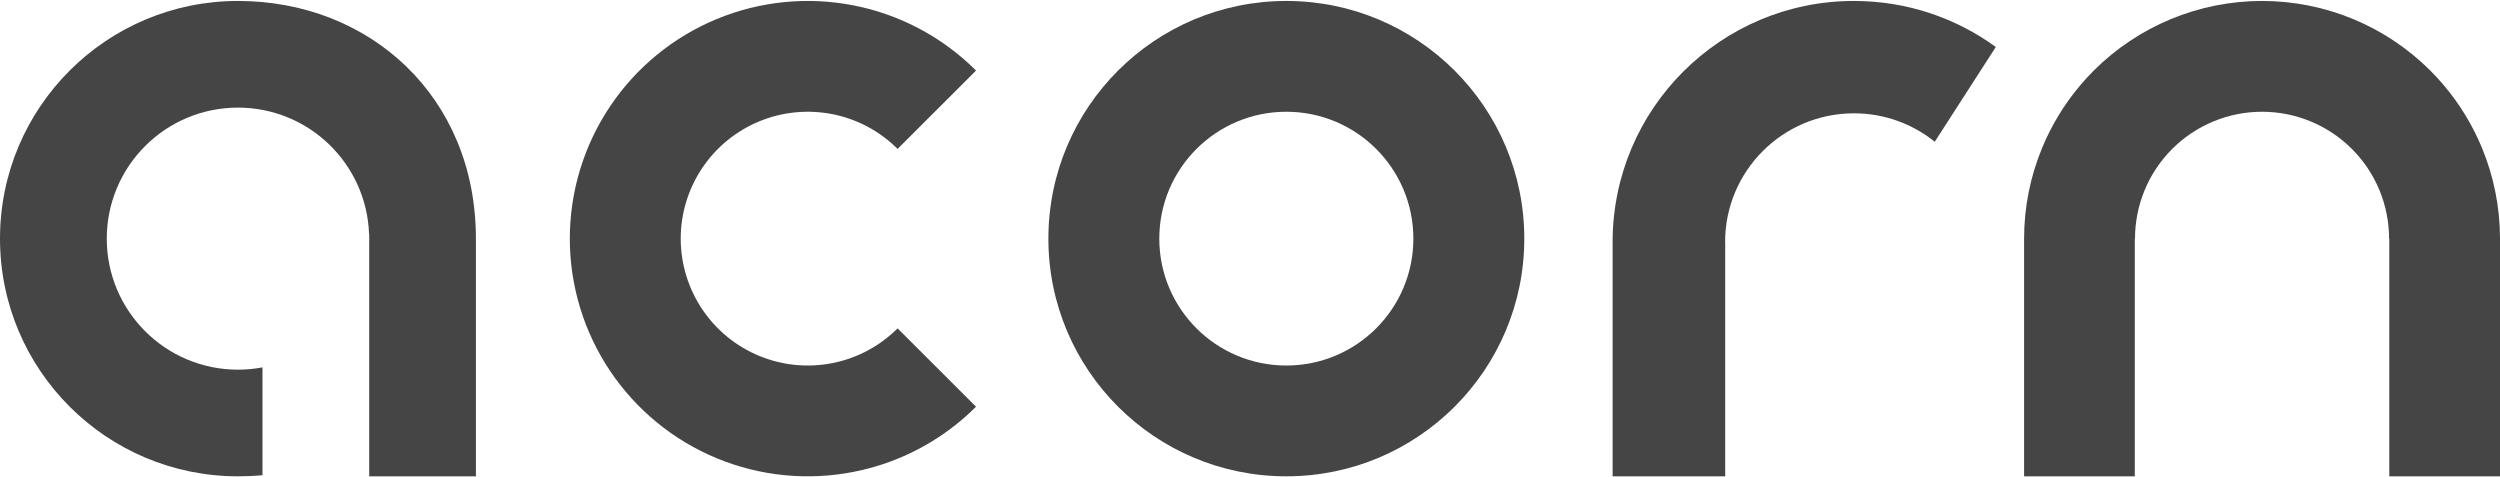 <svg width="110" height="21" viewBox="0 0 110 21" fill="none" xmlns="http://www.w3.org/2000/svg">
<path d="M11.549 20.909V16.165C11.2 16.23 10.839 16.265 10.47 16.265C7.283 16.265 4.698 13.684 4.698 10.5C4.698 7.316 7.283 4.735 10.47 4.735C13.589 4.735 16.13 7.205 16.238 10.294H16.245V20.958H20.94V10.5C20.94 4.236 16.253 0.042 10.47 0.042C4.688 0.042 0 4.724 0 10.5C0 16.276 4.688 20.958 10.47 20.958C10.832 20.958 11.193 20.943 11.549 20.909Z" fill="#454545"/>
<path d="M36.632 15.976C37.717 15.761 38.712 15.229 39.494 14.448L42.945 17.895C41.788 19.052 40.379 19.916 38.836 20.427C38.427 20.562 38.01 20.673 37.584 20.757C35.553 21.161 33.448 20.954 31.535 20.162C29.622 19.371 27.987 18.03 26.836 16.31C25.686 14.59 25.072 12.568 25.072 10.5C25.072 8.432 25.686 6.41 26.836 4.69C27.987 2.97 29.622 1.629 31.535 0.838C33.448 0.046 35.553 -0.161 37.584 0.243C38.01 0.327 38.427 0.438 38.836 0.573C40.379 1.084 41.788 1.948 42.945 3.105L39.494 6.552C38.712 5.771 37.717 5.239 36.632 5.024C35.548 4.809 34.424 4.919 33.403 5.342C32.381 5.764 31.508 6.48 30.894 7.398C30.28 8.316 29.952 9.396 29.952 10.5C29.952 11.604 30.28 12.684 30.894 13.602C31.508 14.52 32.381 15.236 33.403 15.658C34.424 16.081 35.548 16.191 36.632 15.976Z" fill="#454545"/>
<path fill-rule="evenodd" clip-rule="evenodd" d="M67.069 10.5C67.069 16.276 62.381 20.958 56.599 20.958C50.816 20.958 46.129 16.276 46.129 10.5C46.129 4.724 50.816 0.042 56.599 0.042C62.381 0.042 67.069 4.724 67.069 10.5ZM62.188 10.5C62.188 7.416 59.686 4.917 56.599 4.917C53.512 4.917 51.009 7.416 51.009 10.5C51.009 13.584 53.512 16.083 56.599 16.083C59.686 16.083 62.188 13.584 62.188 10.5Z" fill="#454545"/>
<path d="M89.06 10.5C89.06 9.127 89.331 7.767 89.857 6.498C89.954 6.263 90.059 6.033 90.173 5.807C90.675 4.809 91.334 3.897 92.126 3.105C93.099 2.134 94.253 1.363 95.523 0.838C96.793 0.312 98.155 0.042 99.53 0.042C100.905 0.042 102.266 0.312 103.537 0.838C104.807 1.363 105.961 2.134 106.933 3.105C107.726 3.897 108.385 4.809 108.887 5.807C109 6.033 109.106 6.263 109.203 6.498C109.729 7.767 110 9.127 110 10.5V20.958H105.129V10.5H105.119C105.119 9.767 104.975 9.041 104.694 8.363C104.413 7.686 104.001 7.071 103.482 6.552C102.963 6.034 102.347 5.622 101.669 5.342C100.991 5.061 100.264 4.917 99.53 4.917C98.796 4.917 98.069 5.061 97.391 5.342C96.713 5.622 96.097 6.034 95.577 6.552C95.058 7.071 94.647 7.686 94.366 8.363C94.085 9.041 93.94 9.767 93.94 10.5H93.931V20.958H89.06V10.5Z" fill="#454545"/>
<path d="M70.955 10.649C70.955 4.791 75.709 0.042 81.574 0.042C83.907 0.042 86.064 0.793 87.816 2.067L85.129 6.237C84.156 5.455 82.92 4.986 81.574 4.986C78.443 4.986 75.905 7.522 75.905 10.649L75.909 10.649V20.958H70.955V10.649Z" fill="#454545"/>
</svg>
